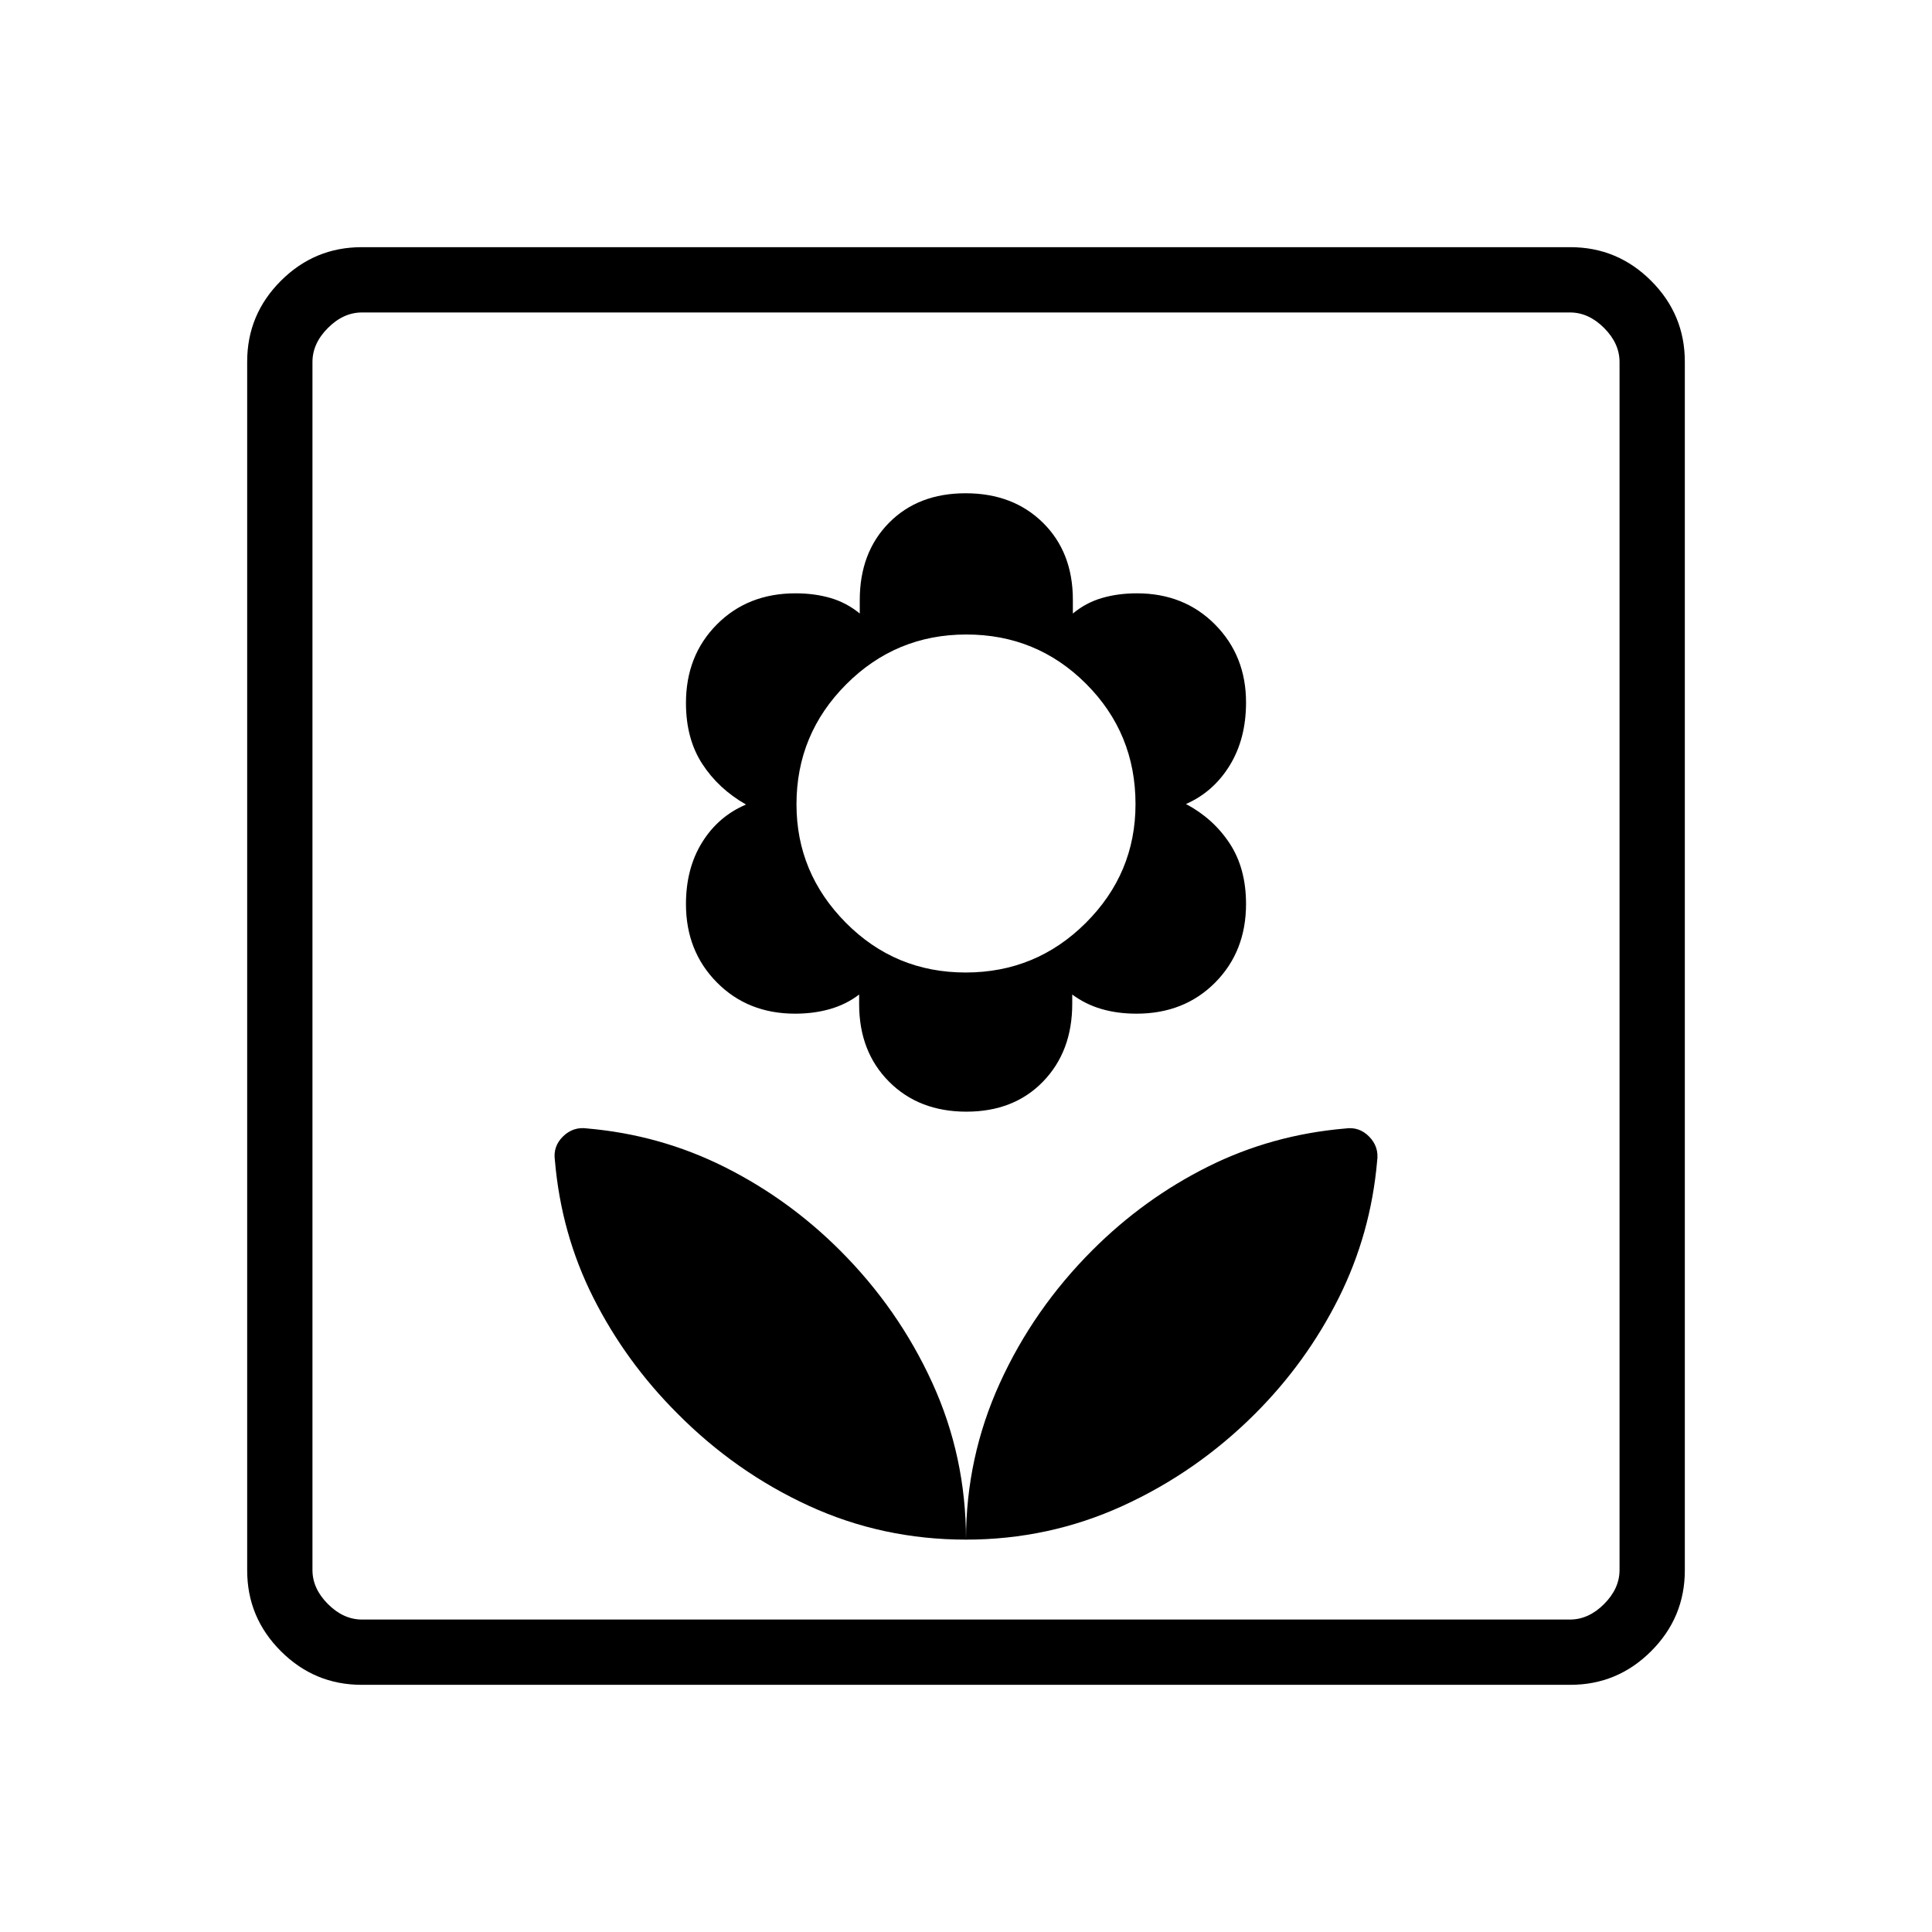 <svg xmlns="http://www.w3.org/2000/svg" height="40" viewBox="0 -960 960 960" width="40"><path d="M480-194.97q0-41.3-16.78-77.98-16.78-36.69-45.73-65.64-25.58-25.58-57.51-41.56-31.93-15.98-68.21-19.13-6.95-.98-12 3.96-5.05 4.94-4.05 11.82 3.1 36.61 19.13 68.37 16.03 31.77 41.61 57.35 28.95 29.25 65.5 46.03T480-194.97Zm.2-212.65q23.59 0 38.09-14.96 14.5-14.96 14.5-38.65v-4.59q6.59 4.87 14.54 7.19 7.94 2.32 17.39 2.32 23.7 0 39.07-15.45 15.36-15.46 15.36-39.05 0-17.7-8.12-30.08-8.12-12.37-21.72-19.6 13.57-5.94 21.71-19.14 8.13-13.2 8.13-31.33 0-23.15-15.36-38.68-15.36-15.54-38.88-15.54-9.37 0-17.33 2.32-7.97 2.32-14.48 7.71v-6.82q0-23.61-14.85-38.27-14.85-14.66-38.45-14.66-23.59 0-38.09 14.71-14.5 14.71-14.5 38.39v6.65q-6.59-5.39-14.54-7.71-7.94-2.32-17.39-2.32-23.7 0-39.07 15.46-15.36 15.45-15.36 39.04 0 17.71 8.04 30.16t21.8 20.29q-13.76 5.84-21.8 18.78-8.04 12.94-8.04 30.71 0 23.36 15.36 38.9 15.36 15.53 38.88 15.53 9.37 0 17.41-2.32 8.04-2.32 14.4-7.19v4.77q0 23.61 14.85 38.52 14.85 14.91 38.45 14.91Zm-.39-69.15q-35.01 0-59.53-24.74-24.51-24.73-24.51-58.83 0-34.87 24.71-59.63 24.71-24.75 59.71-24.75 35.01 0 59.53 24.55 24.51 24.56 24.51 59.72 0 34.41-24.71 59.04-24.71 24.64-59.71 24.64Zm.19 281.8q41.14 0 77.88-16.78 36.74-16.78 65.74-45.74 25.57-25.57 41.55-57.5 15.98-31.93 19.13-68.21.98-6.96-3.96-12.01-4.94-5.05-11.81-4.05-36.58 3.11-68.32 18.97-31.75 15.86-57.35 41.44-29.33 29.32-46.1 66.22Q480-235.74 480-194.97Zm-300.3 72.15q-23.42 0-40.15-16.73-16.73-16.73-16.73-40.15v-600.6q0-23.42 16.73-40.15 16.73-16.73 40.15-16.73h600.6q23.42 0 40.15 16.73 16.73 16.73 16.73 40.15v600.6q0 23.42-16.73 40.15-16.73 16.73-40.15 16.73H179.7Zm.17-32.44h600.26q9.23 0 16.92-7.69 7.69-7.69 7.69-16.92v-600.26q0-9.23-7.69-16.92-7.69-7.69-16.92-7.69H179.87q-9.23 0-16.92 7.69-7.69 7.69-7.69 16.92v600.26q0 9.23 7.69 16.92 7.69 7.69 16.92 7.69Zm-24.61 0v-649.48 649.48Z"/></svg>